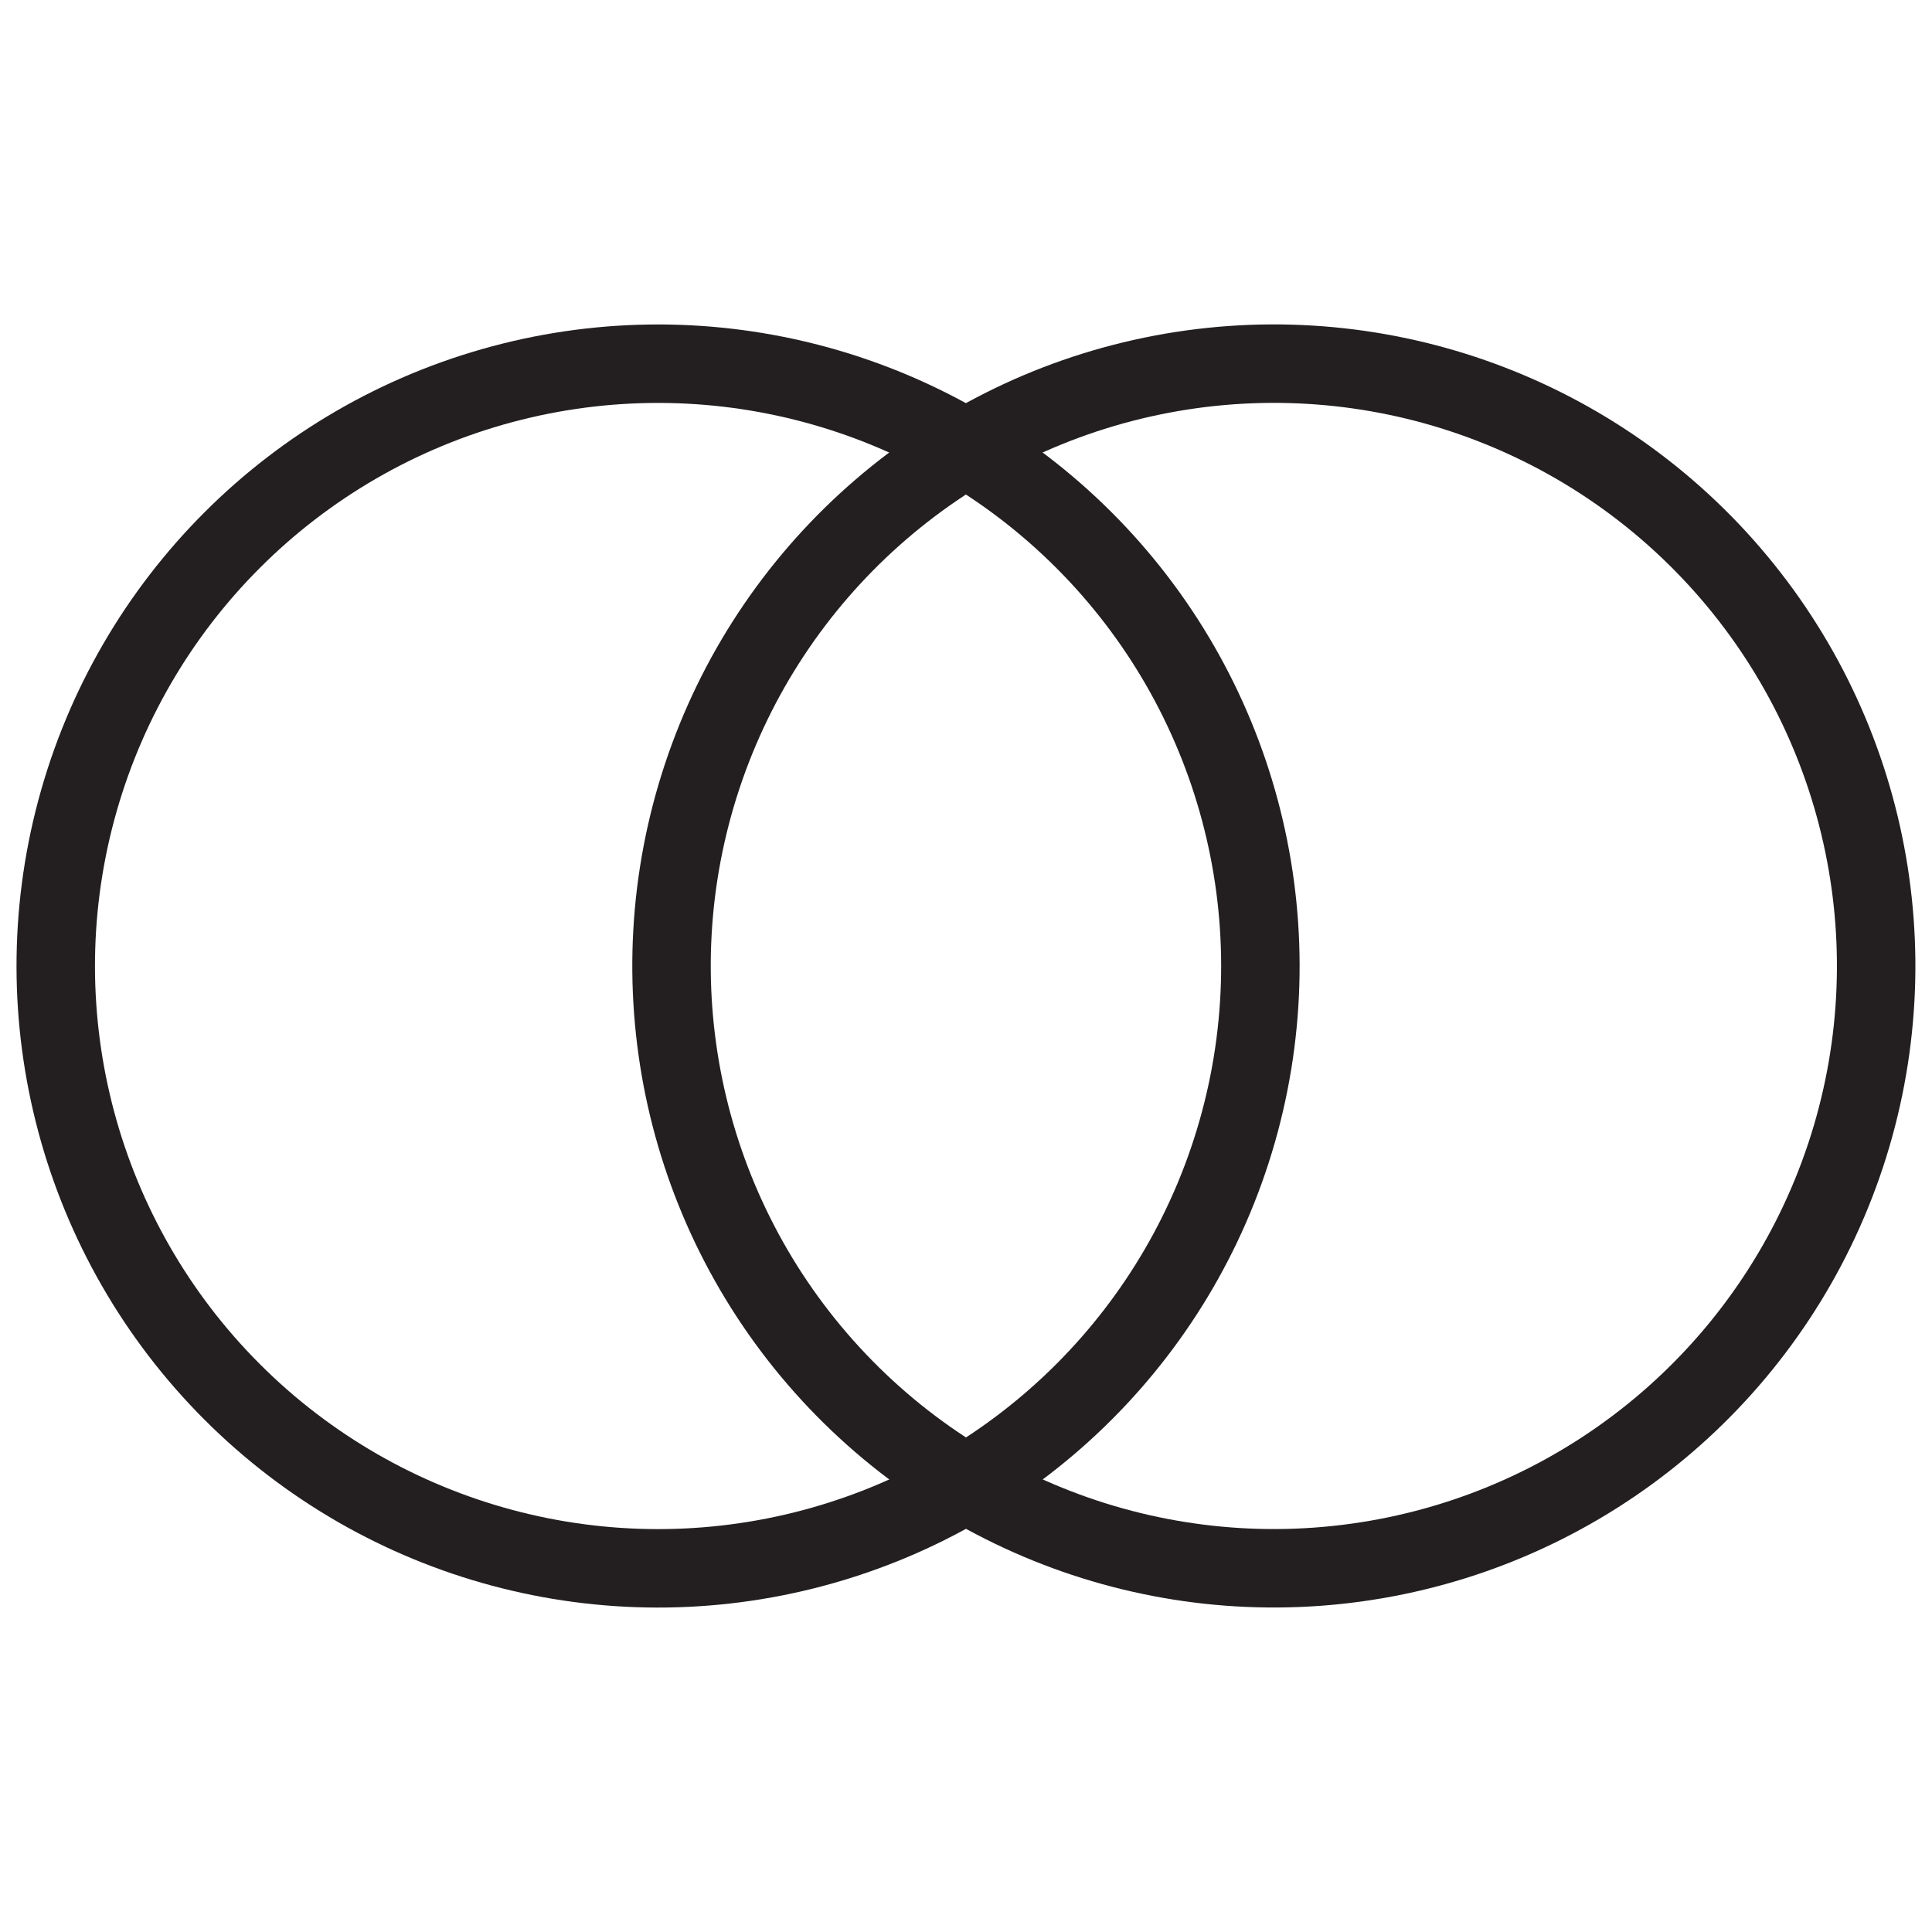 <svg id="Layer_1" data-name="Layer 1" xmlns="http://www.w3.org/2000/svg" viewBox="0 0 295.49 295.49"><defs><style>.cls-1{fill:none;stroke:#231f20;stroke-miterlimit:10;stroke-width:12px;}</style></defs><title>Artboard 6</title><circle class="cls-1" cx="100.65" cy="147.74" r="92.12" transform="translate(-74.99 114.45) rotate(-45)"/><circle class="cls-1" cx="194.83" cy="147.74" r="92.12" transform="translate(-48.93 166.91) rotate(-41.67)"/></svg>